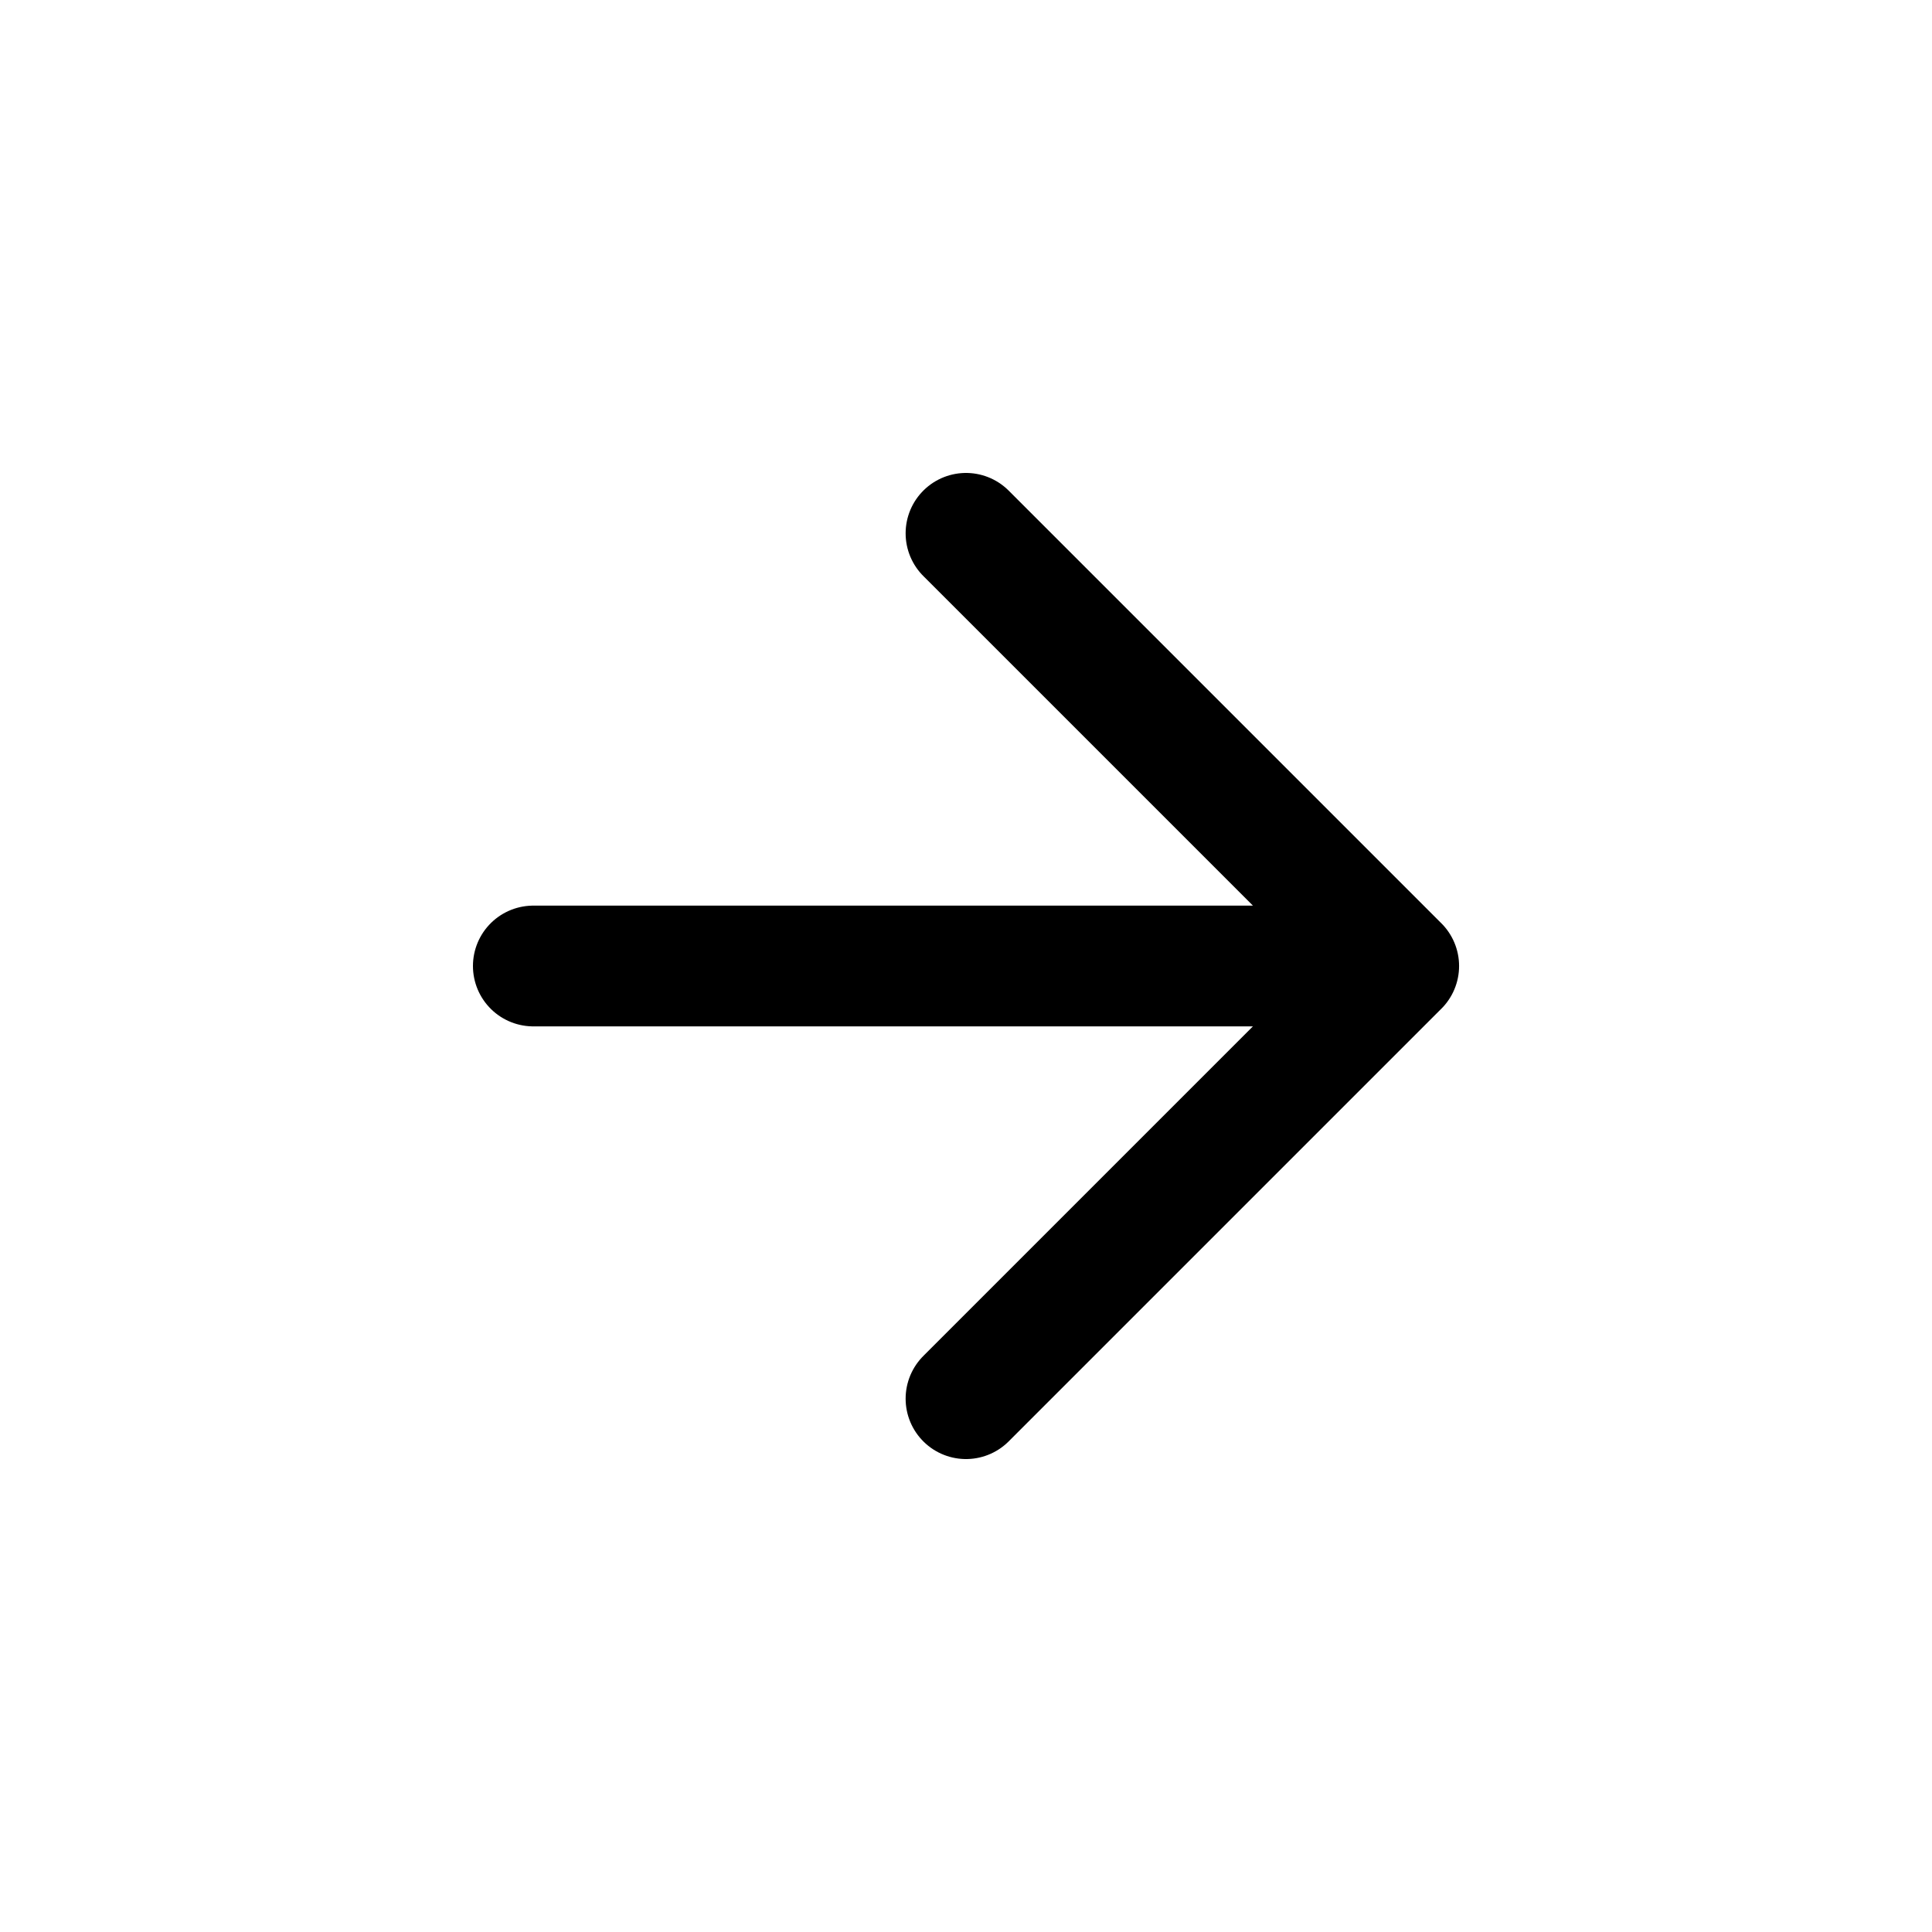 <svg viewBox="0 0 64 64" fill="none" xmlns="http://www.w3.org/2000/svg">
  <path d="M17.667 32h28.667M32 46.333 46.333 32 32 17.667" stroke="currentColor" stroke-width="4" stroke-linecap="round" stroke-linejoin="round"/>
</svg>
